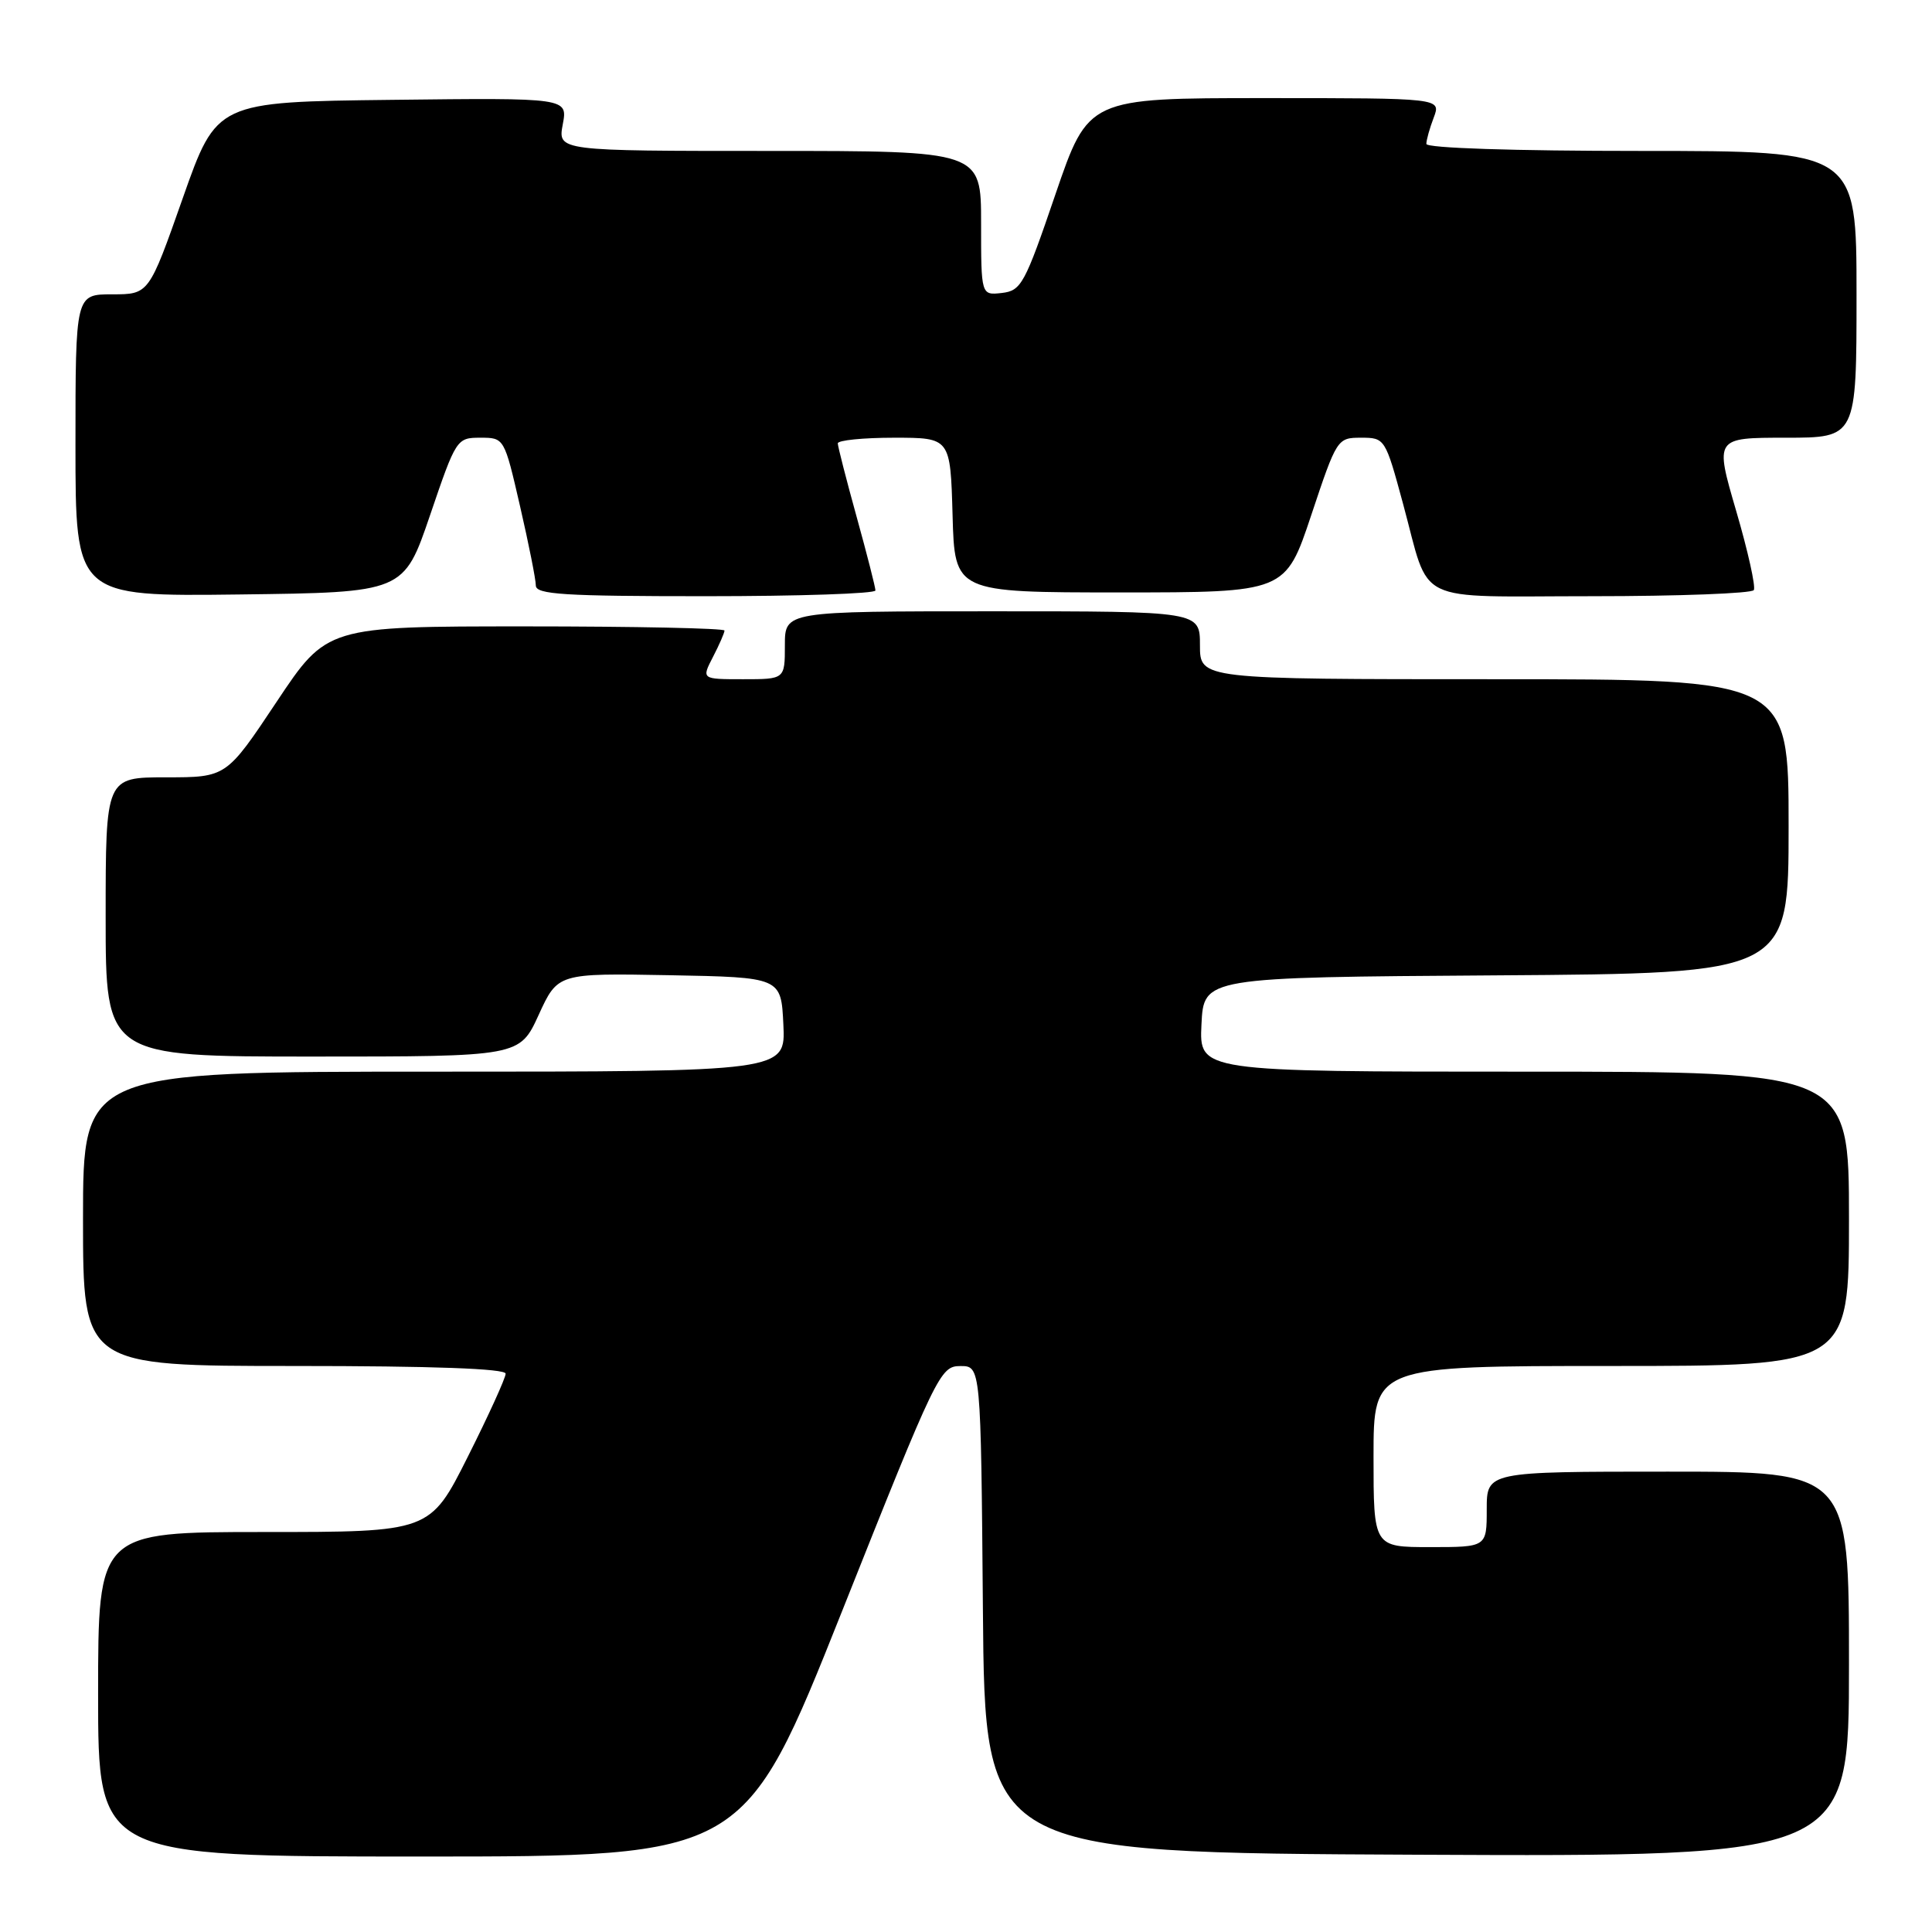 <?xml version="1.0" encoding="UTF-8" standalone="no"?>
<!DOCTYPE svg PUBLIC "-//W3C//DTD SVG 1.1//EN" "http://www.w3.org/Graphics/SVG/1.1/DTD/svg11.dtd" >
<svg xmlns="http://www.w3.org/2000/svg" xmlns:xlink="http://www.w3.org/1999/xlink" version="1.1" viewBox="0 0 256 256">
 <g >
 <path fill="currentColor"
d=" M 111.57 213.51 C 124.13 181.95 124.58 181.02 127.24 181.01 C 129.97 181.00 129.97 181.00 130.24 213.25 C 130.50 245.50 130.50 245.50 187.75 245.76 C 245.00 246.02 245.00 246.02 245.00 220.51 C 245.00 195.00 245.00 195.00 221.00 195.00 C 197.00 195.00 197.00 195.00 197.00 200.00 C 197.00 205.00 197.00 205.00 189.50 205.00 C 182.00 205.00 182.00 205.00 182.00 193.00 C 182.00 181.00 182.00 181.00 213.50 181.00 C 245.00 181.00 245.00 181.00 245.00 161.50 C 245.00 142.00 245.00 142.00 201.95 142.00 C 158.90 142.00 158.90 142.00 159.20 135.75 C 159.50 129.50 159.50 129.50 198.25 129.24 C 237.00 128.98 237.00 128.98 237.00 109.49 C 237.00 90.00 237.00 90.00 198.00 90.00 C 159.00 90.00 159.00 90.00 159.00 85.50 C 159.00 81.00 159.00 81.00 131.50 81.00 C 104.00 81.00 104.00 81.00 104.00 85.50 C 104.00 90.00 104.00 90.00 98.47 90.00 C 92.95 90.00 92.95 90.00 94.47 87.05 C 95.31 85.43 96.00 83.85 96.00 83.55 C 96.00 83.25 84.14 83.00 69.65 83.00 C 43.31 83.00 43.31 83.00 36.65 93.00 C 29.99 103.00 29.99 103.00 21.99 103.00 C 14.00 103.00 14.00 103.00 14.00 121.50 C 14.00 140.00 14.00 140.00 41.43 140.00 C 68.85 140.00 68.85 140.00 71.38 134.47 C 73.91 128.95 73.91 128.95 88.71 129.22 C 103.50 129.50 103.50 129.50 103.80 135.75 C 104.10 142.00 104.10 142.00 57.55 142.00 C 11.00 142.00 11.00 142.00 11.00 161.50 C 11.00 181.00 11.00 181.00 39.00 181.00 C 57.33 181.00 67.00 181.35 67.00 182.02 C 67.00 182.58 64.75 187.53 61.99 193.02 C 56.98 203.00 56.98 203.00 34.99 203.00 C 13.00 203.00 13.00 203.00 13.00 224.50 C 13.00 246.00 13.00 246.00 55.82 246.00 C 98.63 246.00 98.63 246.00 111.57 213.51 Z  M 56.99 68.25 C 60.43 58.14 60.52 58.00 63.65 58.00 C 66.82 58.00 66.82 58.00 68.91 67.08 C 70.06 72.07 71.00 76.79 71.00 77.58 C 71.00 78.77 74.70 79.00 93.50 79.00 C 105.88 79.00 116.00 78.66 116.00 78.24 C 116.00 77.83 114.88 73.44 113.51 68.49 C 112.14 63.55 111.02 59.16 111.01 58.75 C 111.01 58.34 114.36 58.00 118.47 58.00 C 125.93 58.00 125.93 58.00 126.22 68.25 C 126.50 78.50 126.50 78.50 148.42 78.50 C 170.33 78.50 170.33 78.50 173.75 68.25 C 177.13 58.11 177.20 58.00 180.35 58.00 C 183.51 58.00 183.56 58.08 185.91 66.75 C 189.60 80.32 186.90 79.00 210.98 79.00 C 222.47 79.00 232.11 78.63 232.39 78.19 C 232.66 77.74 231.61 73.01 230.05 67.69 C 227.22 58.00 227.22 58.00 236.61 58.00 C 246.00 58.00 246.00 58.00 246.00 39.00 C 246.00 20.00 246.00 20.00 217.50 20.00 C 200.49 20.00 189.00 19.62 189.00 19.07 C 189.00 18.55 189.44 16.98 189.98 15.57 C 190.95 13.00 190.95 13.00 167.58 13.00 C 144.21 13.00 144.21 13.00 139.85 25.75 C 135.79 37.66 135.32 38.52 132.75 38.82 C 130.00 39.13 130.00 39.13 130.00 29.57 C 130.00 20.00 130.00 20.00 101.95 20.00 C 73.91 20.00 73.91 20.00 74.57 16.48 C 75.23 12.96 75.23 12.96 51.97 13.23 C 28.71 13.50 28.71 13.50 24.22 26.25 C 19.73 39.00 19.73 39.00 14.87 39.00 C 10.00 39.00 10.00 39.00 10.00 59.02 C 10.00 79.04 10.00 79.04 31.75 78.77 C 53.50 78.50 53.50 78.50 56.99 68.25 Z "/>
</g>
</svg>